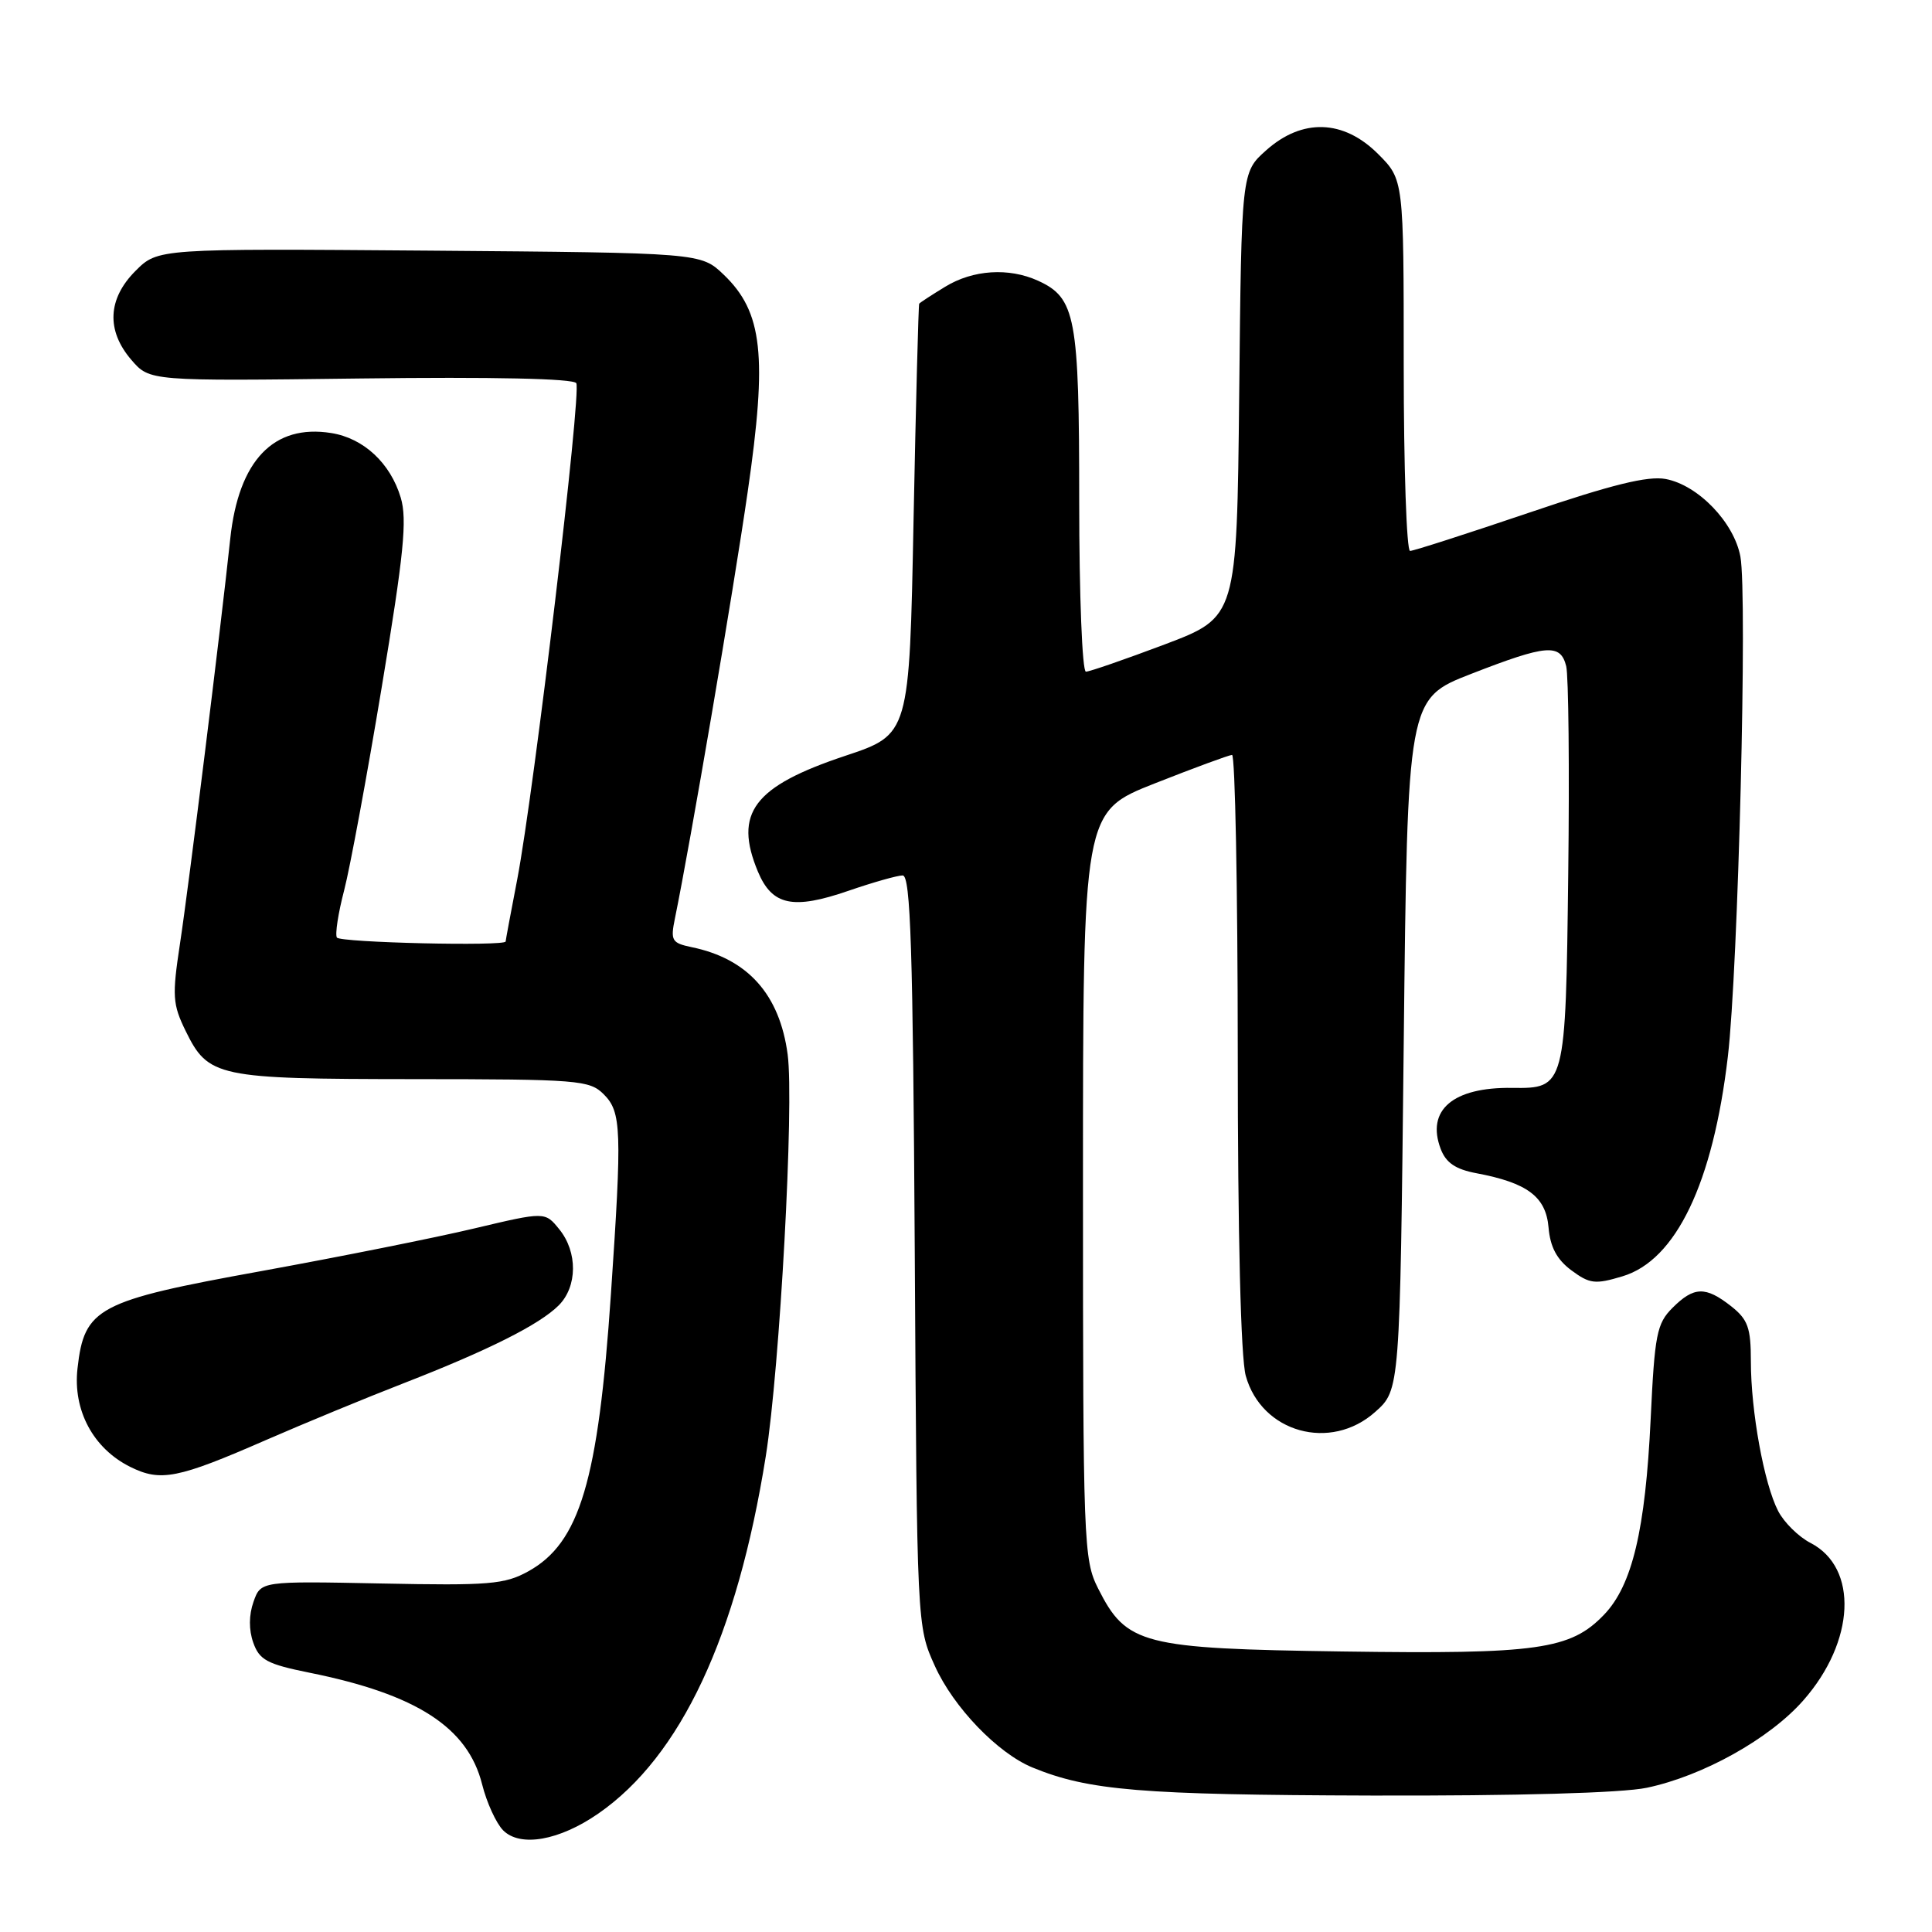 <?xml version="1.0" encoding="UTF-8" standalone="no"?>
<!DOCTYPE svg PUBLIC "-//W3C//DTD SVG 1.1//EN" "http://www.w3.org/Graphics/SVG/1.1/DTD/svg11.dtd" >
<svg xmlns="http://www.w3.org/2000/svg" xmlns:xlink="http://www.w3.org/1999/xlink" version="1.1" viewBox="0 0 256 256">
 <g >
 <path fill="currentColor"
d=" M 79.29 240.30 C 90.21 232.73 97.67 216.81 101.47 192.96 C 103.34 181.19 105.24 146.31 104.37 139.73 C 103.31 131.76 99.08 127.03 91.63 125.50 C 89.01 124.95 88.83 124.63 89.43 121.70 C 91.47 111.75 97.17 78.36 99.07 65.19 C 101.70 47.09 101.06 41.35 95.90 36.40 C 92.87 33.50 92.87 33.50 56.89 33.21 C 20.92 32.93 20.92 32.93 17.96 35.89 C 14.26 39.59 14.06 43.80 17.41 47.69 C 19.83 50.50 19.83 50.50 47.79 50.15 C 65.27 49.93 75.98 50.16 76.36 50.77 C 77.07 51.92 70.76 104.88 68.54 116.50 C 67.69 120.90 67.00 124.61 67.00 124.75 C 67.00 125.41 45.06 124.90 44.64 124.23 C 44.38 123.81 44.81 121.00 45.60 117.98 C 46.38 114.97 48.63 102.83 50.59 91.00 C 53.51 73.44 53.97 68.85 53.10 65.94 C 51.73 61.36 48.18 58.06 43.89 57.38 C 36.25 56.16 31.62 61.01 30.51 71.38 C 29.25 83.26 24.99 117.59 23.84 125.10 C 22.80 131.96 22.87 133.07 24.59 136.59 C 27.60 142.73 28.74 142.97 54.75 142.99 C 76.66 143.00 78.12 143.12 80.00 145.00 C 82.35 147.35 82.43 149.70 80.95 171.48 C 79.27 196.24 76.82 204.44 70.00 208.21 C 66.87 209.94 64.82 210.11 50.53 209.82 C 34.56 209.50 34.56 209.50 33.59 212.25 C 32.97 213.99 32.96 215.98 33.56 217.66 C 34.37 219.96 35.41 220.51 41.00 221.64 C 55.20 224.50 61.98 228.88 63.88 236.42 C 64.49 238.86 65.75 241.60 66.67 242.53 C 68.94 244.80 74.11 243.89 79.29 240.30 Z  M 218.20 236.89 C 225.64 235.33 234.47 230.41 238.95 225.31 C 245.82 217.51 246.27 207.74 239.91 204.45 C 238.33 203.64 236.39 201.73 235.61 200.21 C 233.75 196.62 232.00 187.00 232.00 180.39 C 232.00 175.92 231.61 174.84 229.37 173.07 C 225.99 170.42 224.45 170.46 221.61 173.30 C 219.53 175.38 219.25 176.82 218.72 188.05 C 218.02 202.73 216.28 210.06 212.55 213.95 C 208.10 218.59 203.79 219.20 177.92 218.83 C 151.29 218.45 149.26 217.93 145.50 210.47 C 143.58 206.66 143.50 204.51 143.50 157.03 C 143.50 107.56 143.50 107.56 153.00 103.81 C 158.22 101.75 162.84 100.05 163.25 100.03 C 163.66 100.01 164.00 117.66 164.01 139.25 C 164.01 163.71 164.41 179.93 165.07 182.30 C 167.16 189.83 176.31 192.38 182.23 187.08 C 185.50 184.17 185.50 184.17 186.00 138.37 C 186.50 92.58 186.50 92.58 194.94 89.29 C 204.96 85.39 206.77 85.24 207.53 88.27 C 207.84 89.52 207.97 101.88 207.80 115.73 C 207.46 144.09 207.42 144.24 200.36 144.15 C 192.52 144.04 188.95 147.10 190.90 152.24 C 191.60 154.08 192.87 154.94 195.64 155.46 C 202.39 156.73 204.84 158.57 205.19 162.64 C 205.41 165.24 206.29 166.89 208.21 168.32 C 210.64 170.12 211.36 170.21 214.98 169.12 C 222.08 167.00 226.98 156.77 228.95 140.00 C 230.32 128.35 231.56 78.80 230.61 73.74 C 229.76 69.21 225.01 64.28 220.71 63.47 C 218.35 63.03 213.57 64.21 202.59 67.94 C 194.38 70.72 187.30 73.00 186.84 73.00 C 186.38 73.00 186.00 61.93 186.00 48.40 C 186.00 23.80 186.00 23.80 182.60 20.40 C 178.02 15.82 172.55 15.65 167.77 19.92 C 164.50 22.83 164.50 22.83 164.20 52.30 C 163.89 81.77 163.89 81.77 154.33 85.39 C 149.07 87.37 144.37 89.00 143.89 89.00 C 143.40 89.00 143.00 78.87 143.00 66.45 C 143.00 41.94 142.54 39.48 137.53 37.19 C 133.67 35.44 128.93 35.74 125.25 37.99 C 123.46 39.08 121.91 40.09 121.80 40.24 C 121.70 40.38 121.36 53.28 121.05 68.91 C 120.50 97.32 120.50 97.32 112.00 100.15 C 99.85 104.20 97.19 107.73 100.43 115.50 C 102.31 119.99 105.07 120.57 112.41 118.04 C 115.66 116.92 118.90 116.00 119.61 116.00 C 120.66 116.00 120.97 125.75 121.21 165.75 C 121.50 215.50 121.50 215.50 123.87 220.74 C 126.34 226.22 132.19 232.30 136.80 234.20 C 144.25 237.26 151.16 237.83 181.70 237.92 C 201.02 237.97 214.92 237.58 218.20 236.89 Z  M 35.27 190.80 C 40.35 188.59 48.55 185.20 53.50 183.28 C 64.70 178.92 71.48 175.52 74.03 172.97 C 76.52 170.48 76.56 165.91 74.11 162.89 C 72.22 160.55 72.22 160.55 62.86 162.77 C 57.71 164.00 44.99 166.54 34.60 168.43 C 12.91 172.36 11.17 173.28 10.27 181.32 C 9.64 186.87 12.35 191.93 17.26 194.37 C 21.29 196.37 23.53 195.93 35.27 190.80 Z "/>
</g>
</svg>